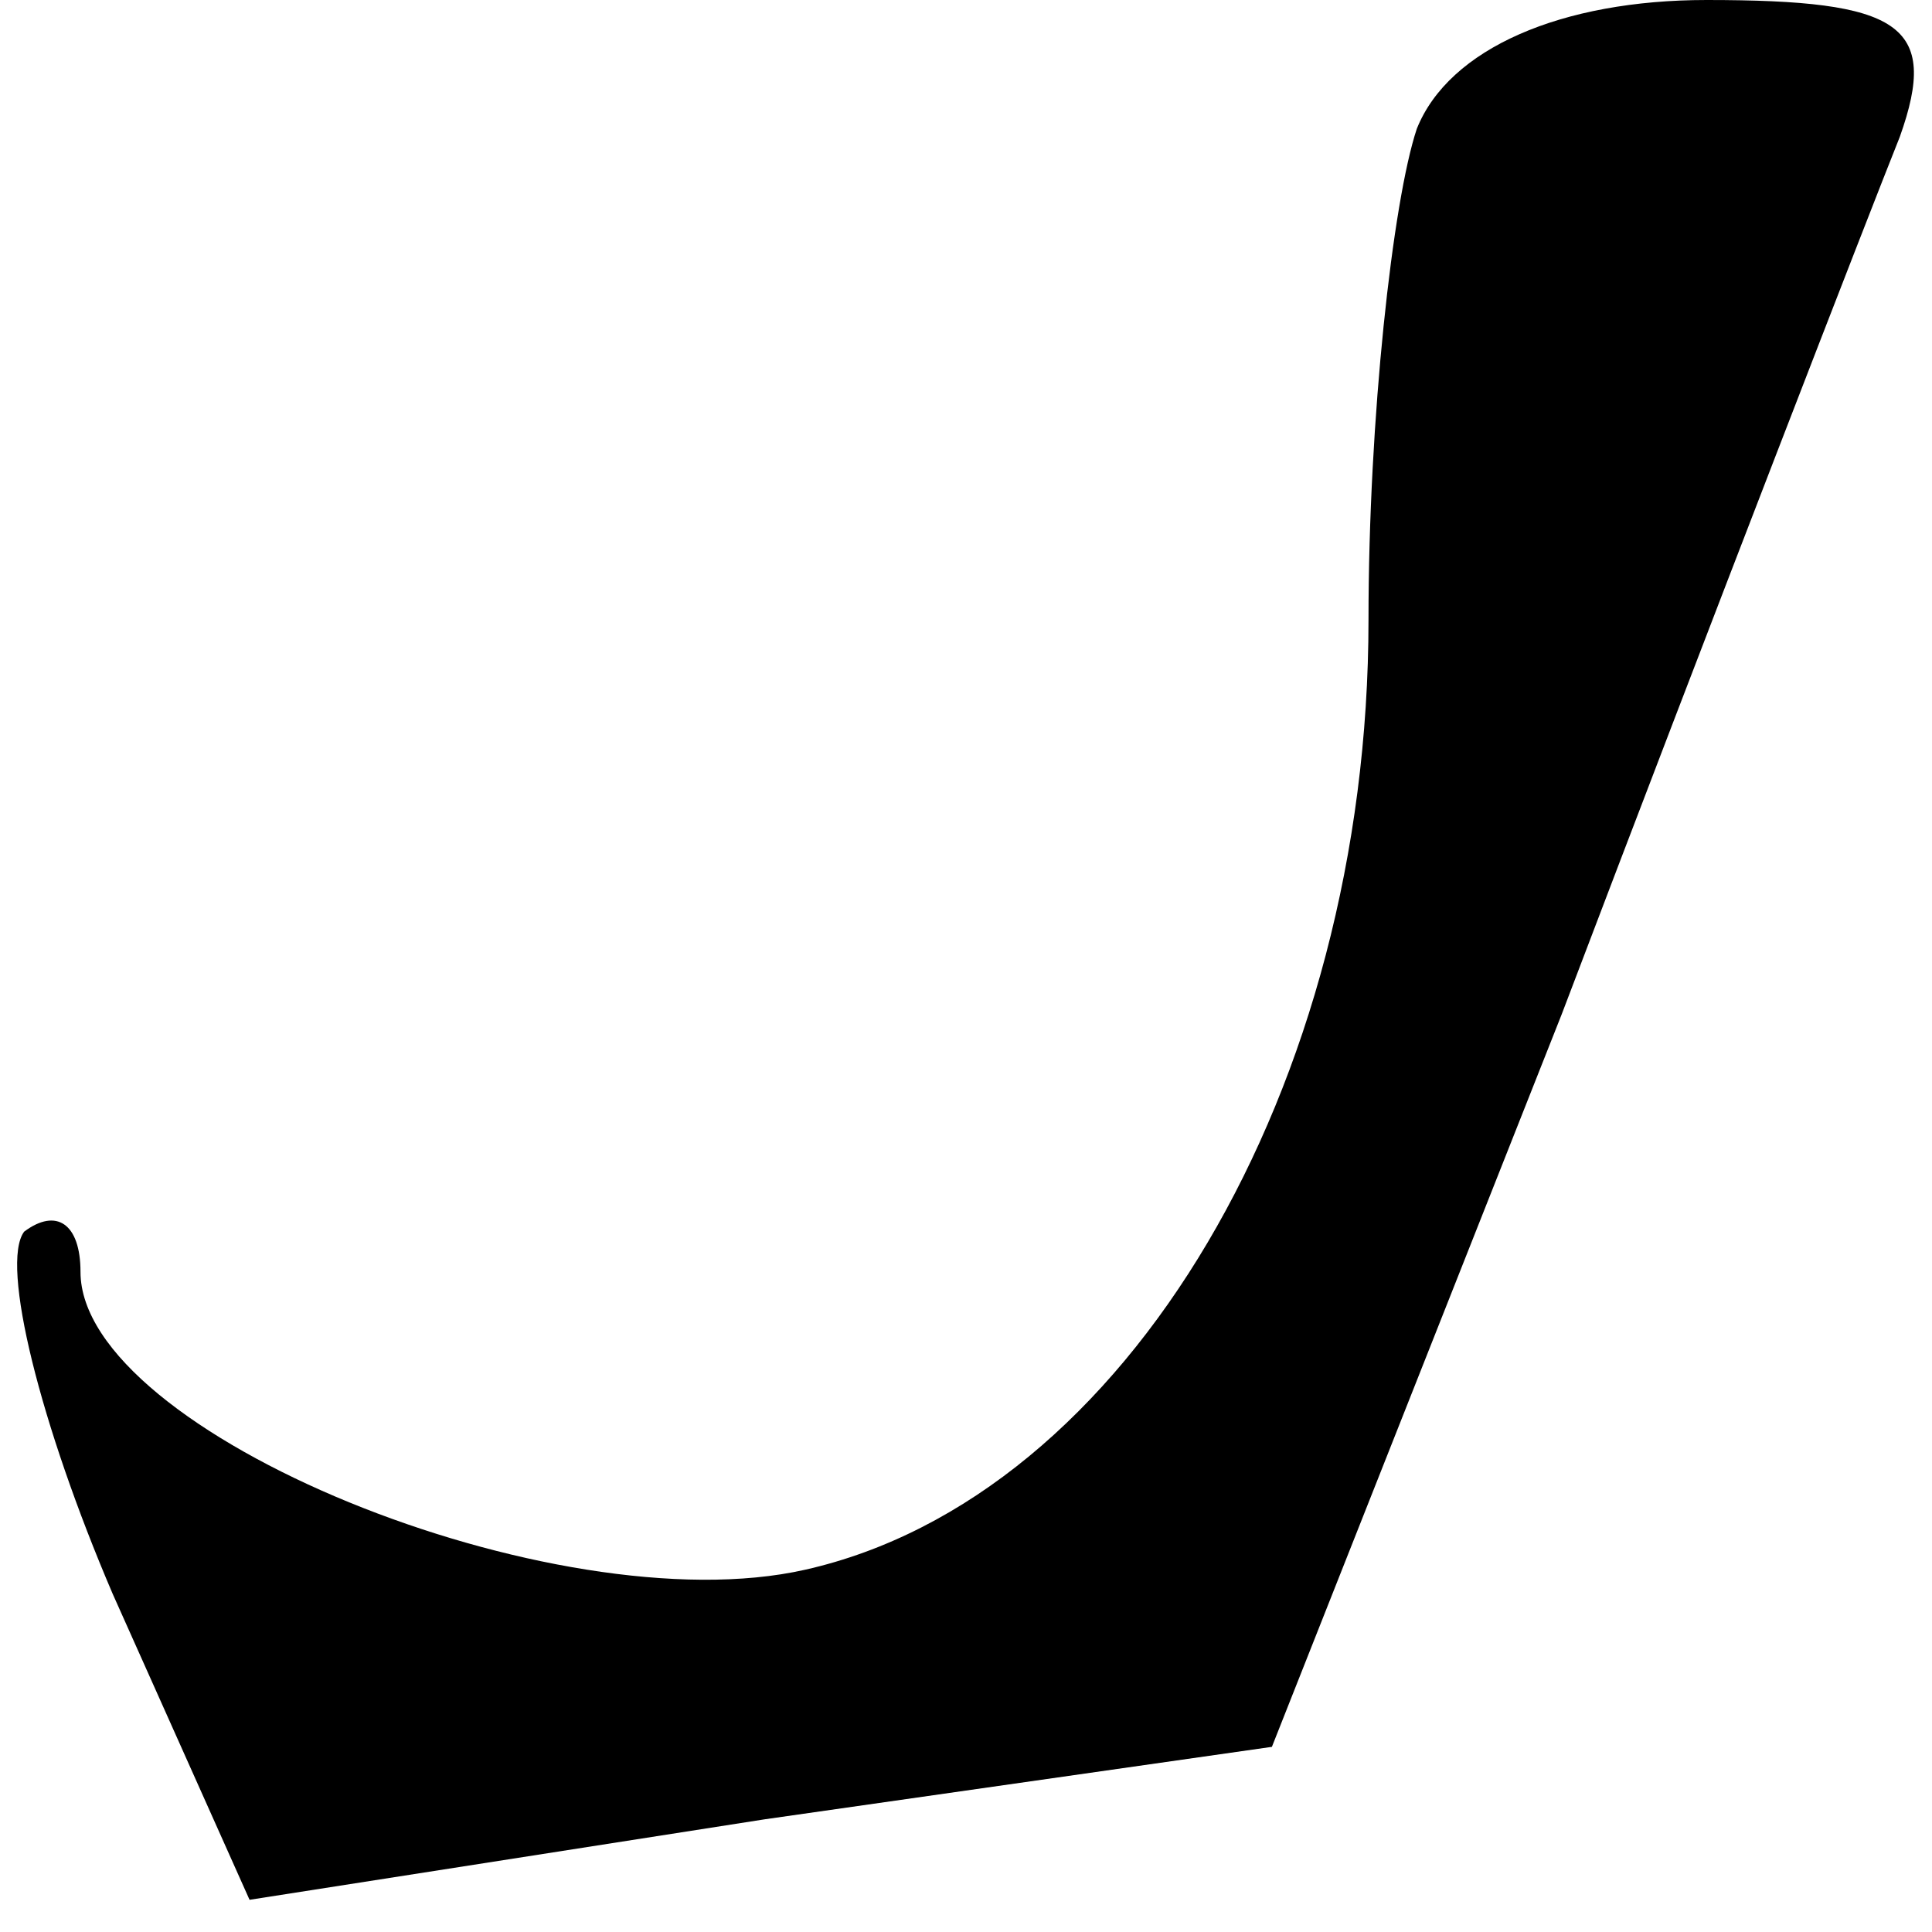 <?xml version="1.0" standalone="no"?>
<!DOCTYPE svg PUBLIC "-//W3C//DTD SVG 20010904//EN"
 "http://www.w3.org/TR/2001/REC-SVG-20010904/DTD/svg10.dtd">
<svg version="1.0" xmlns="http://www.w3.org/2000/svg"
 width="24pt" height="24pt" viewBox="0 0 24 24"
 preserveAspectRatio="xMidYMid meet">
<g transform="translate(0,24) scale(0.1,-0.1)"
fill="#000000" stroke="none">
<path fill="#000000" stroke="none" d="M176 224 c-3 -9 -6 -36 -6 -61 0 -58
-30 -109 -70 -118 -31 -7 -90 17 -90 37 0 6 -3 8 -7 5 -3 -4 2 -24 11 -45 l17
-38 64 10 63 9 36 91 c19 50 38 99 42 109 5 14 0 17 -24 17 -18 0 -32 -6 -36
-16z"/>
</g>
</svg>
